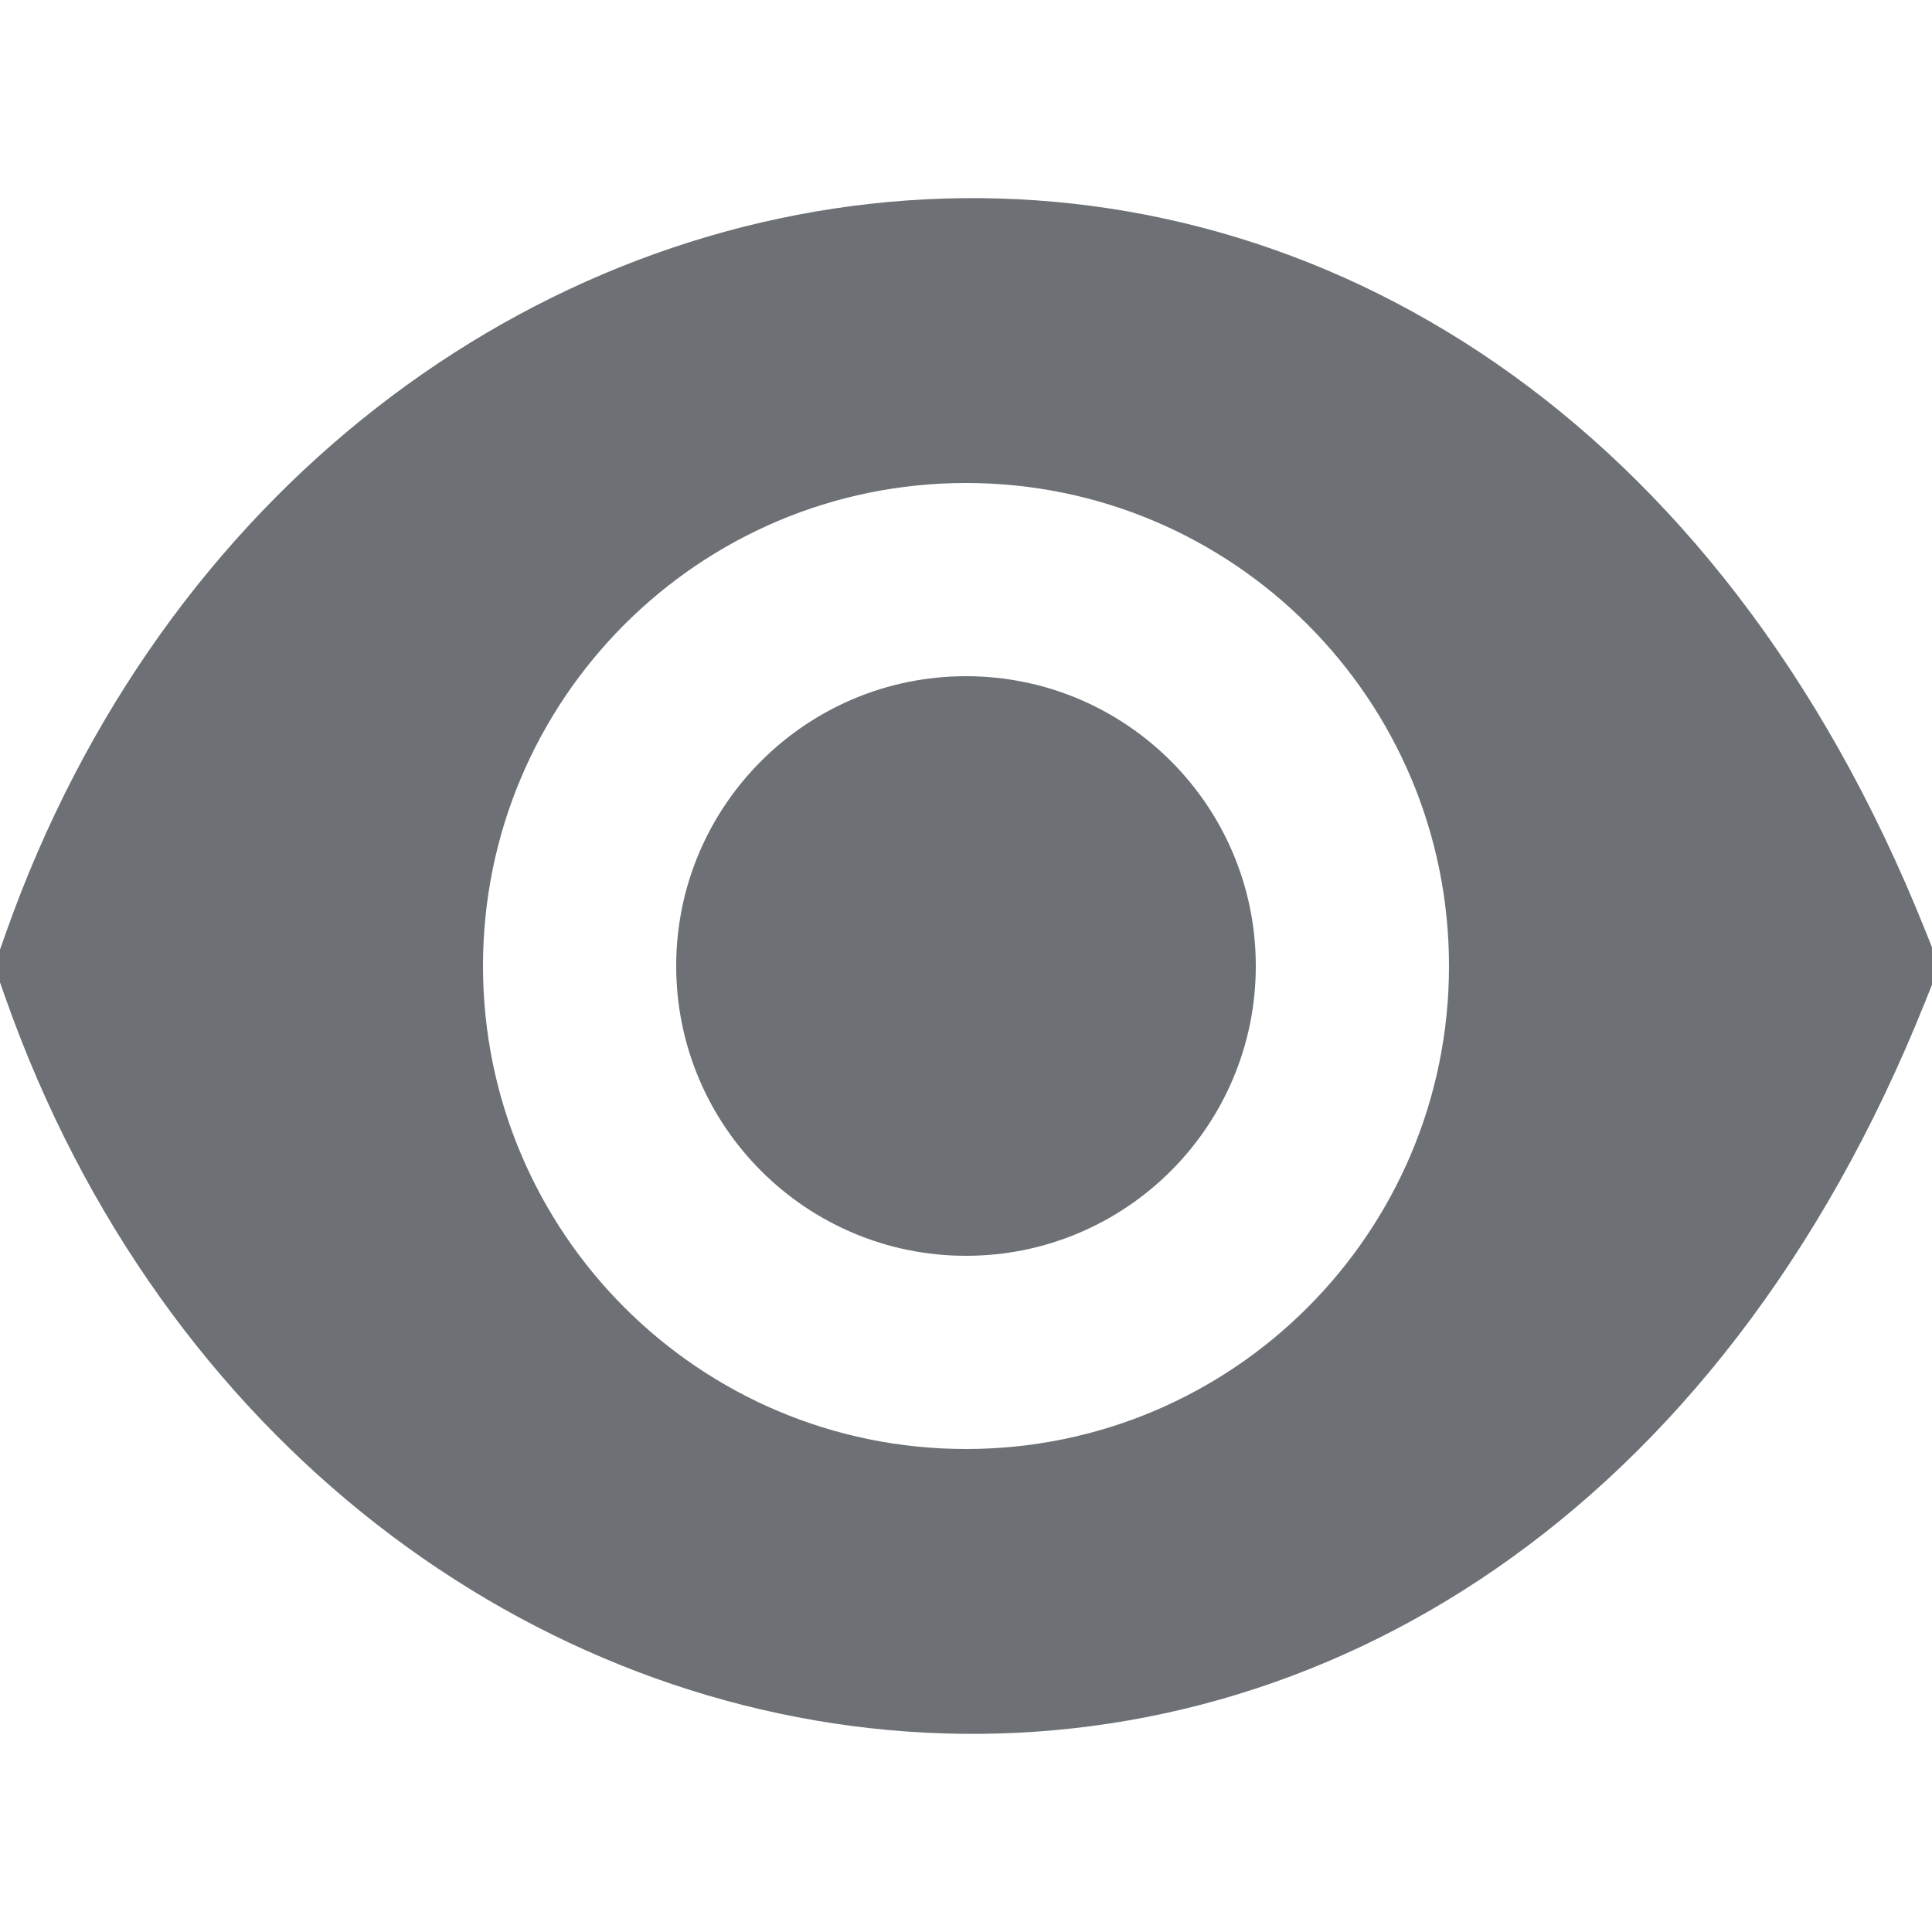 <svg width="16" height="16" viewBox="0 0 16 16" fill="none" xmlns="http://www.w3.org/2000/svg">
<g clip-path="url(#clip0_16565_43496)">
<path fill-rule="evenodd" clip-rule="evenodd" d="M15.943 7.703C14.233 3.429 10.945 1.481 7.659 1.651C4.41 1.819 1.345 4.052 0.046 7.734L-0.048 8L0.046 8.266C1.345 11.947 4.41 14.181 7.659 14.349C10.945 14.519 14.233 12.571 15.943 8.297L16.062 8L15.943 7.703ZM8 12C10.209 12 12 10.209 12 8C12 5.791 10.209 4 8 4C5.791 4 4 5.791 4 8C4 10.209 5.791 12 8 12Z" fill="#6D7175"/>
<path d="M10.4 8C10.4 9.325 9.325 10.4 8 10.4C6.675 10.4 5.6 9.325 5.6 8C5.6 6.675 6.675 5.6 8 5.6C9.325 5.6 10.4 6.675 10.4 8Z" fill="#6D7175"/>
</g>
<defs>
<clipPath id="clip0_16565_43496">
<rect width="16" height="16" fill="white"/>
</clipPath>
</defs>
</svg>

